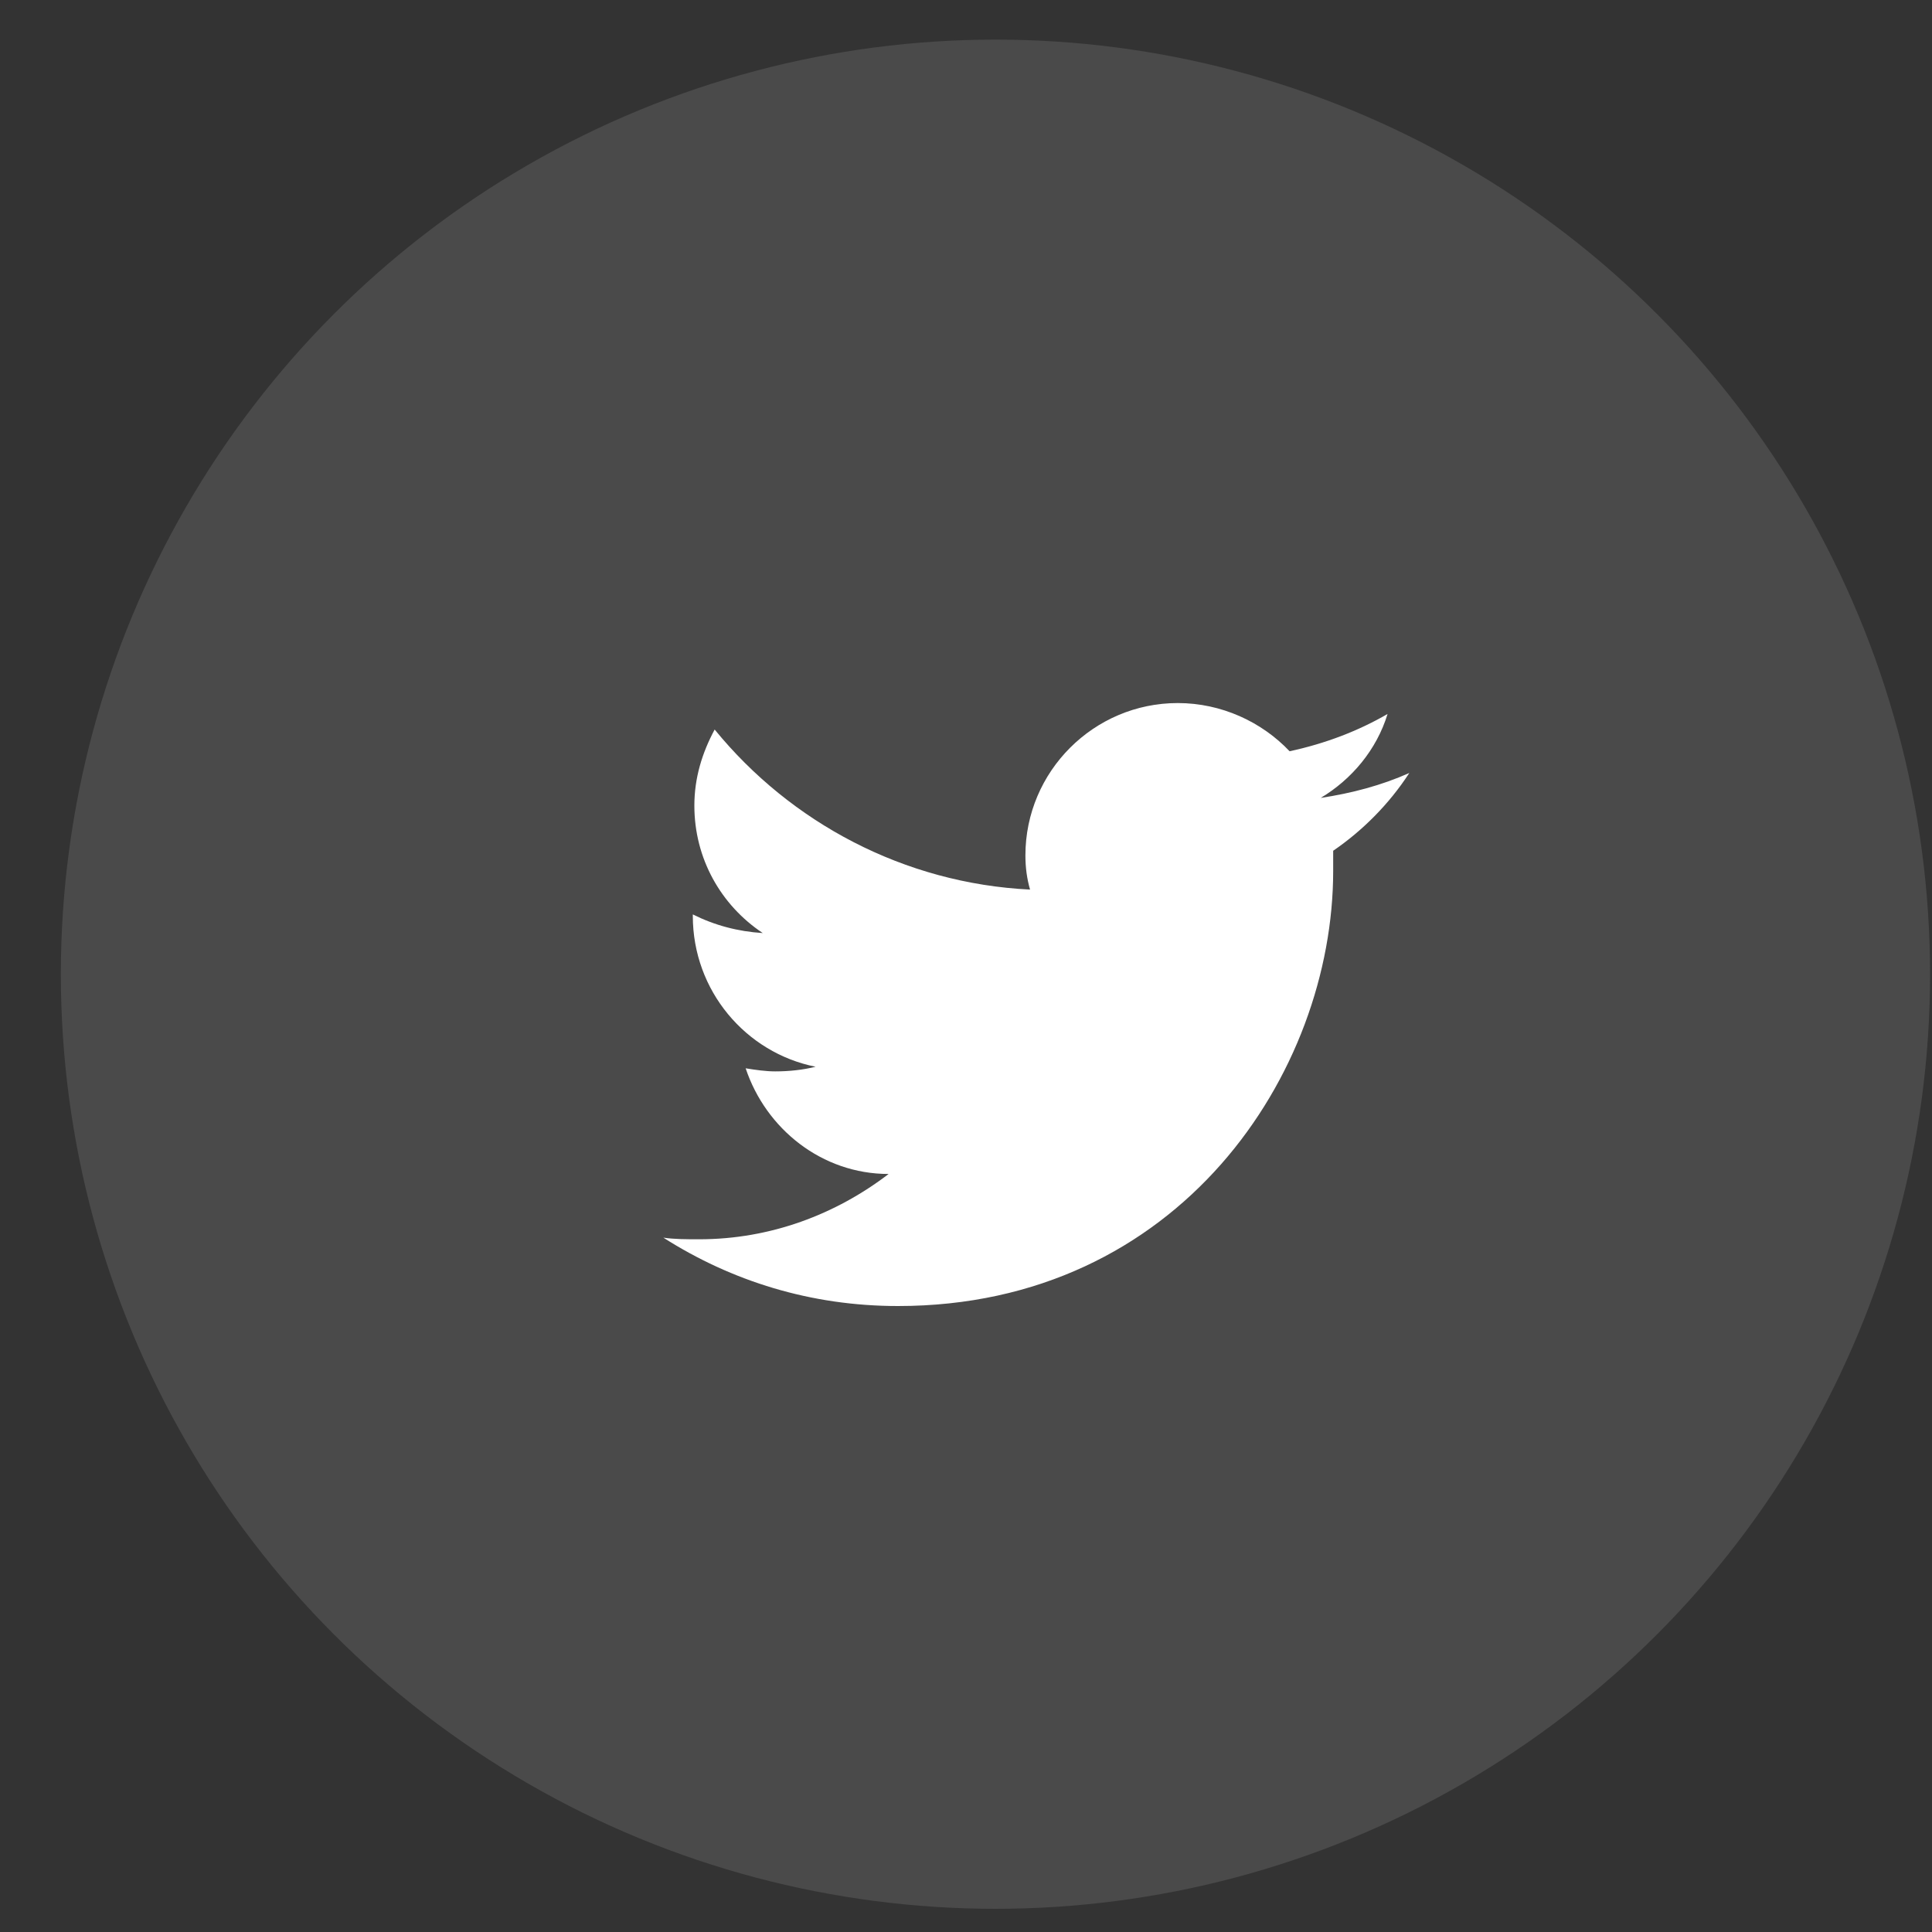 <svg width="20" height="20" viewBox="0 0 20 20" fill="none" xmlns="http://www.w3.org/2000/svg">
<rect x="0" y="0" width="20" height="20" fill="#333333" stroke="none"/>
<circle cx="10.305" cy="10.085" r="9.675" fill="#F9F9F7" fill-opacity="0.12"/>
<path d="M14.589 8.002C14.299 8.131 13.994 8.211 13.672 8.26C13.994 8.067 14.251 7.761 14.364 7.391C14.058 7.568 13.72 7.697 13.35 7.777C13.06 7.471 12.642 7.278 12.192 7.278C11.323 7.278 10.615 7.986 10.615 8.855C10.615 8.984 10.631 9.096 10.663 9.209C9.36 9.145 8.186 8.517 7.398 7.552C7.269 7.793 7.188 8.051 7.188 8.34C7.188 8.887 7.462 9.37 7.896 9.659C7.639 9.643 7.398 9.579 7.172 9.466V9.482C7.172 10.255 7.719 10.898 8.443 11.043C8.315 11.075 8.17 11.091 8.025 11.091C7.928 11.091 7.816 11.075 7.719 11.059C7.928 11.686 8.508 12.153 9.199 12.153C8.652 12.571 7.977 12.829 7.237 12.829C7.108 12.829 6.979 12.829 6.867 12.812C7.575 13.263 8.395 13.52 9.296 13.52C12.208 13.52 13.801 11.107 13.801 9.016C13.801 8.951 13.801 8.871 13.801 8.807C14.106 8.598 14.38 8.324 14.589 8.002Z" fill="white"/>
</svg>
